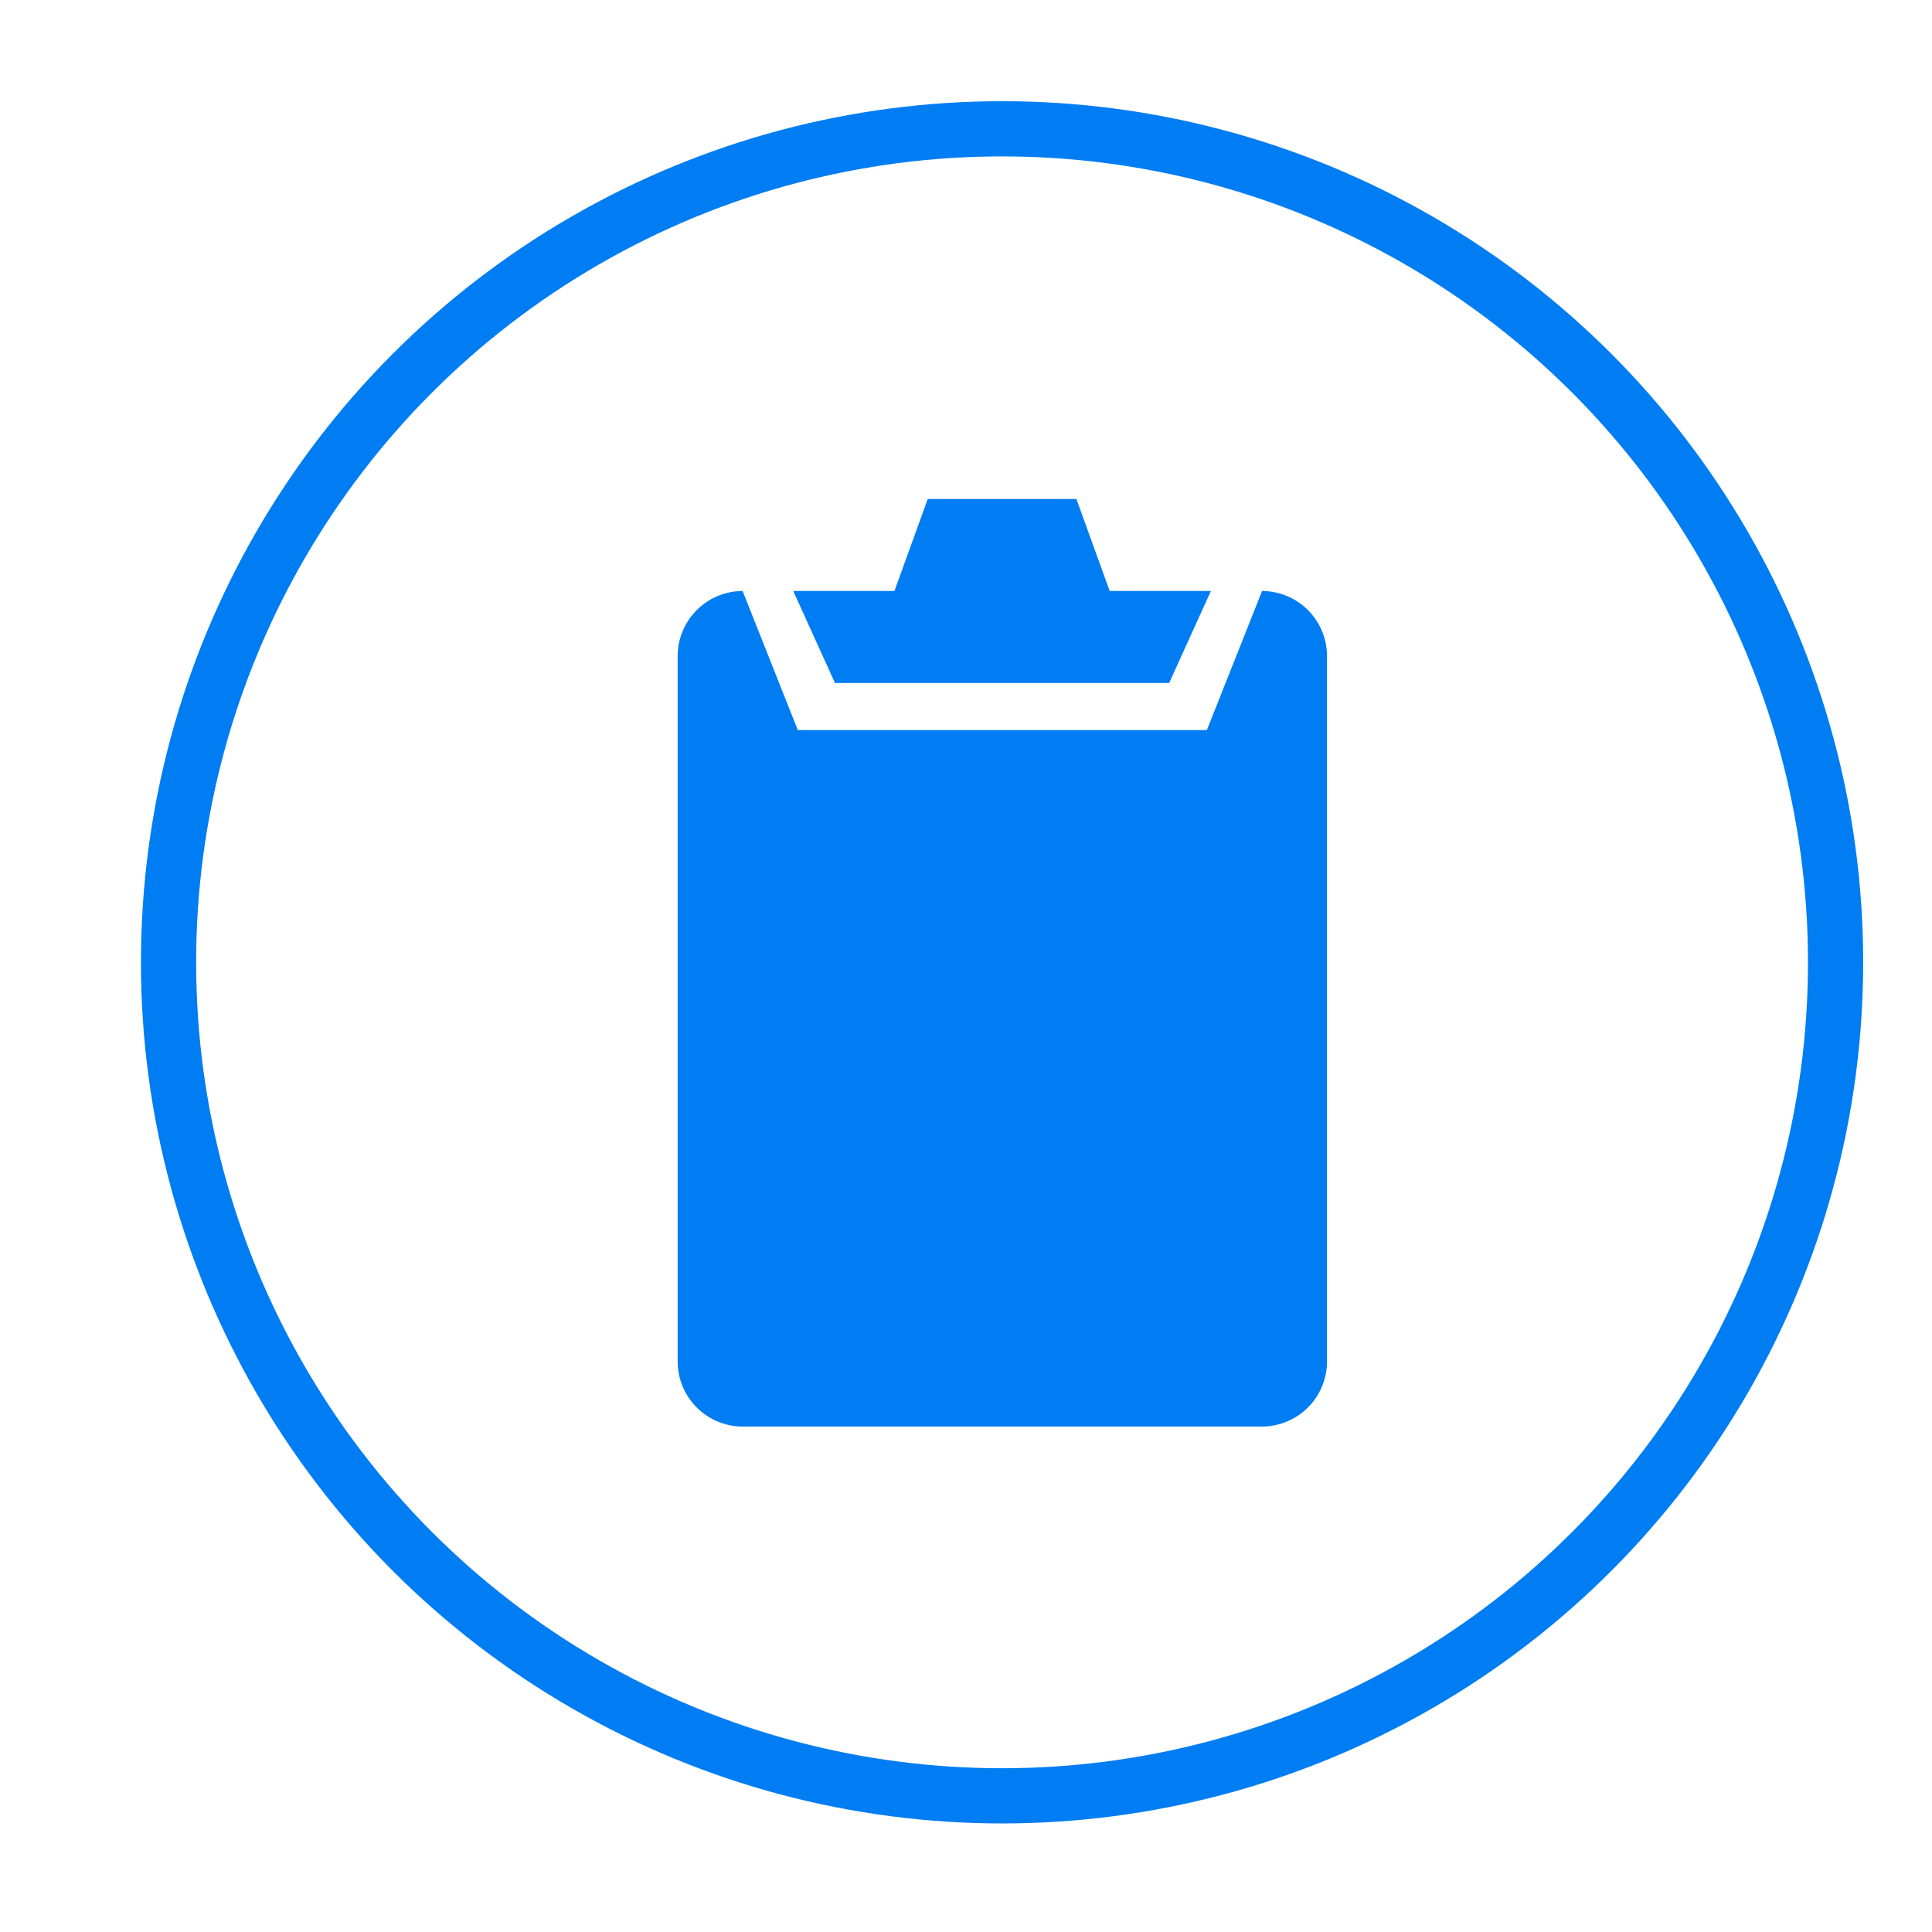 <svg id="Capa_1" data-name="Capa 1" xmlns="http://www.w3.org/2000/svg" viewBox="0 0 105 105"><defs><style>.cls-1{fill:none;stroke:#007df3;stroke-miterlimit:10;stroke-width:3px;}.cls-2{fill:#007df3;}</style></defs><title>biblio_ruben</title><circle class="cls-1" cx="54.46" cy="52.3" r="45.3"/><path class="cls-2" d="M68.59,32.12l-3,7.56H43.36l-3-7.56a3.54,3.54,0,0,0-3.53,3.53V74a3.54,3.54,0,0,0,3.53,3.53H68.59A3.54,3.54,0,0,0,72.12,74V35.65A3.54,3.54,0,0,0,68.59,32.12Zm-5.05,5,2.27-5h-5.5l-1.81-5H50.42l-1.81,5h-5.5l2.27,5Z"/></svg>